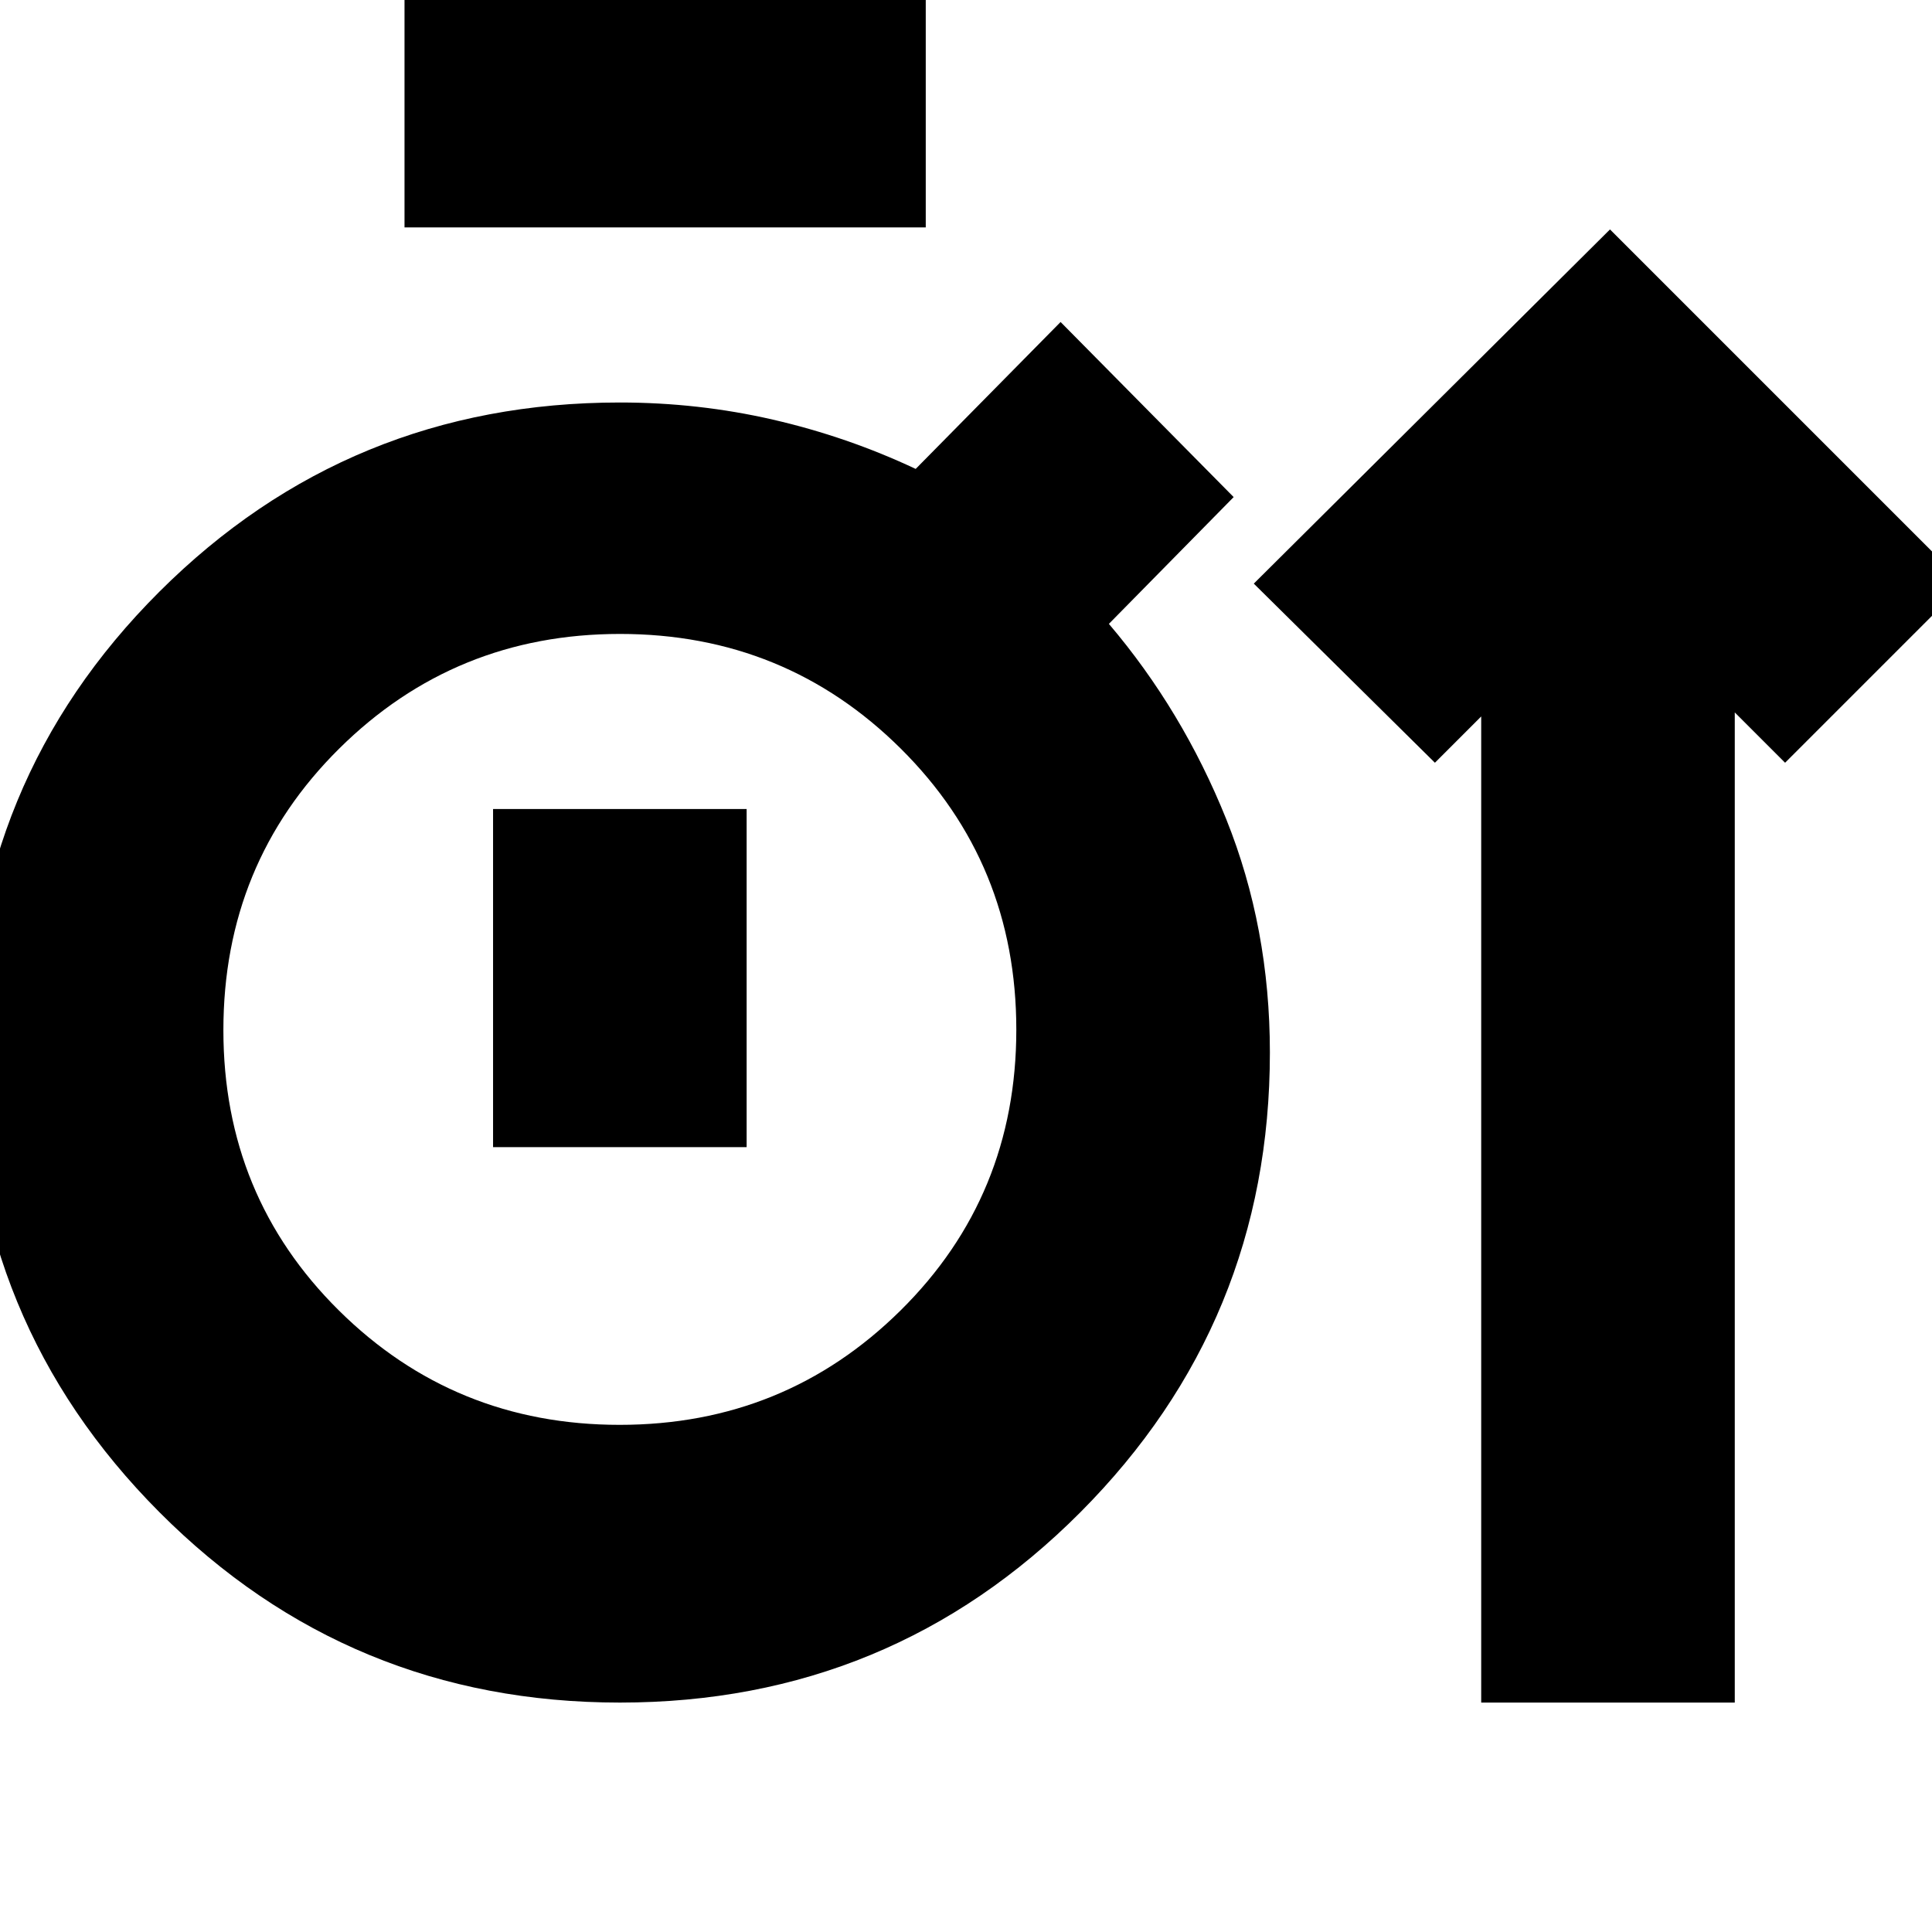 <svg xmlns="http://www.w3.org/2000/svg" height="24" viewBox="0 -960 960 960" width="24"><path d="M308.06-114q-134.56 0-228.81-94.56t-94.25-229Q-15-572 79.21-666T308-760q39 0 76 8.5t71 24.5l72-73 86 87-62 63q36.61 43.06 58.31 97.03Q631-499 631-437q0 133.92-94.19 228.46Q442.62-114 308.06-114ZM736-114v-490l-23 23-90-89 177-176 176 176-89 89-25-25v492H736ZM201-847v-125h259v125H201Zm106.9 595q82.1 0 139.6-56.86t57.5-139.5Q505-531 447.6-588q-57.39-57-139.5-57-82.1 0-139.6 57.02Q111-530.97 111-448.1q0 82.45 57.4 139.27Q225.79-252 307.9-252ZM245-390h126v-168H245v168Zm63-58Z"/></svg>